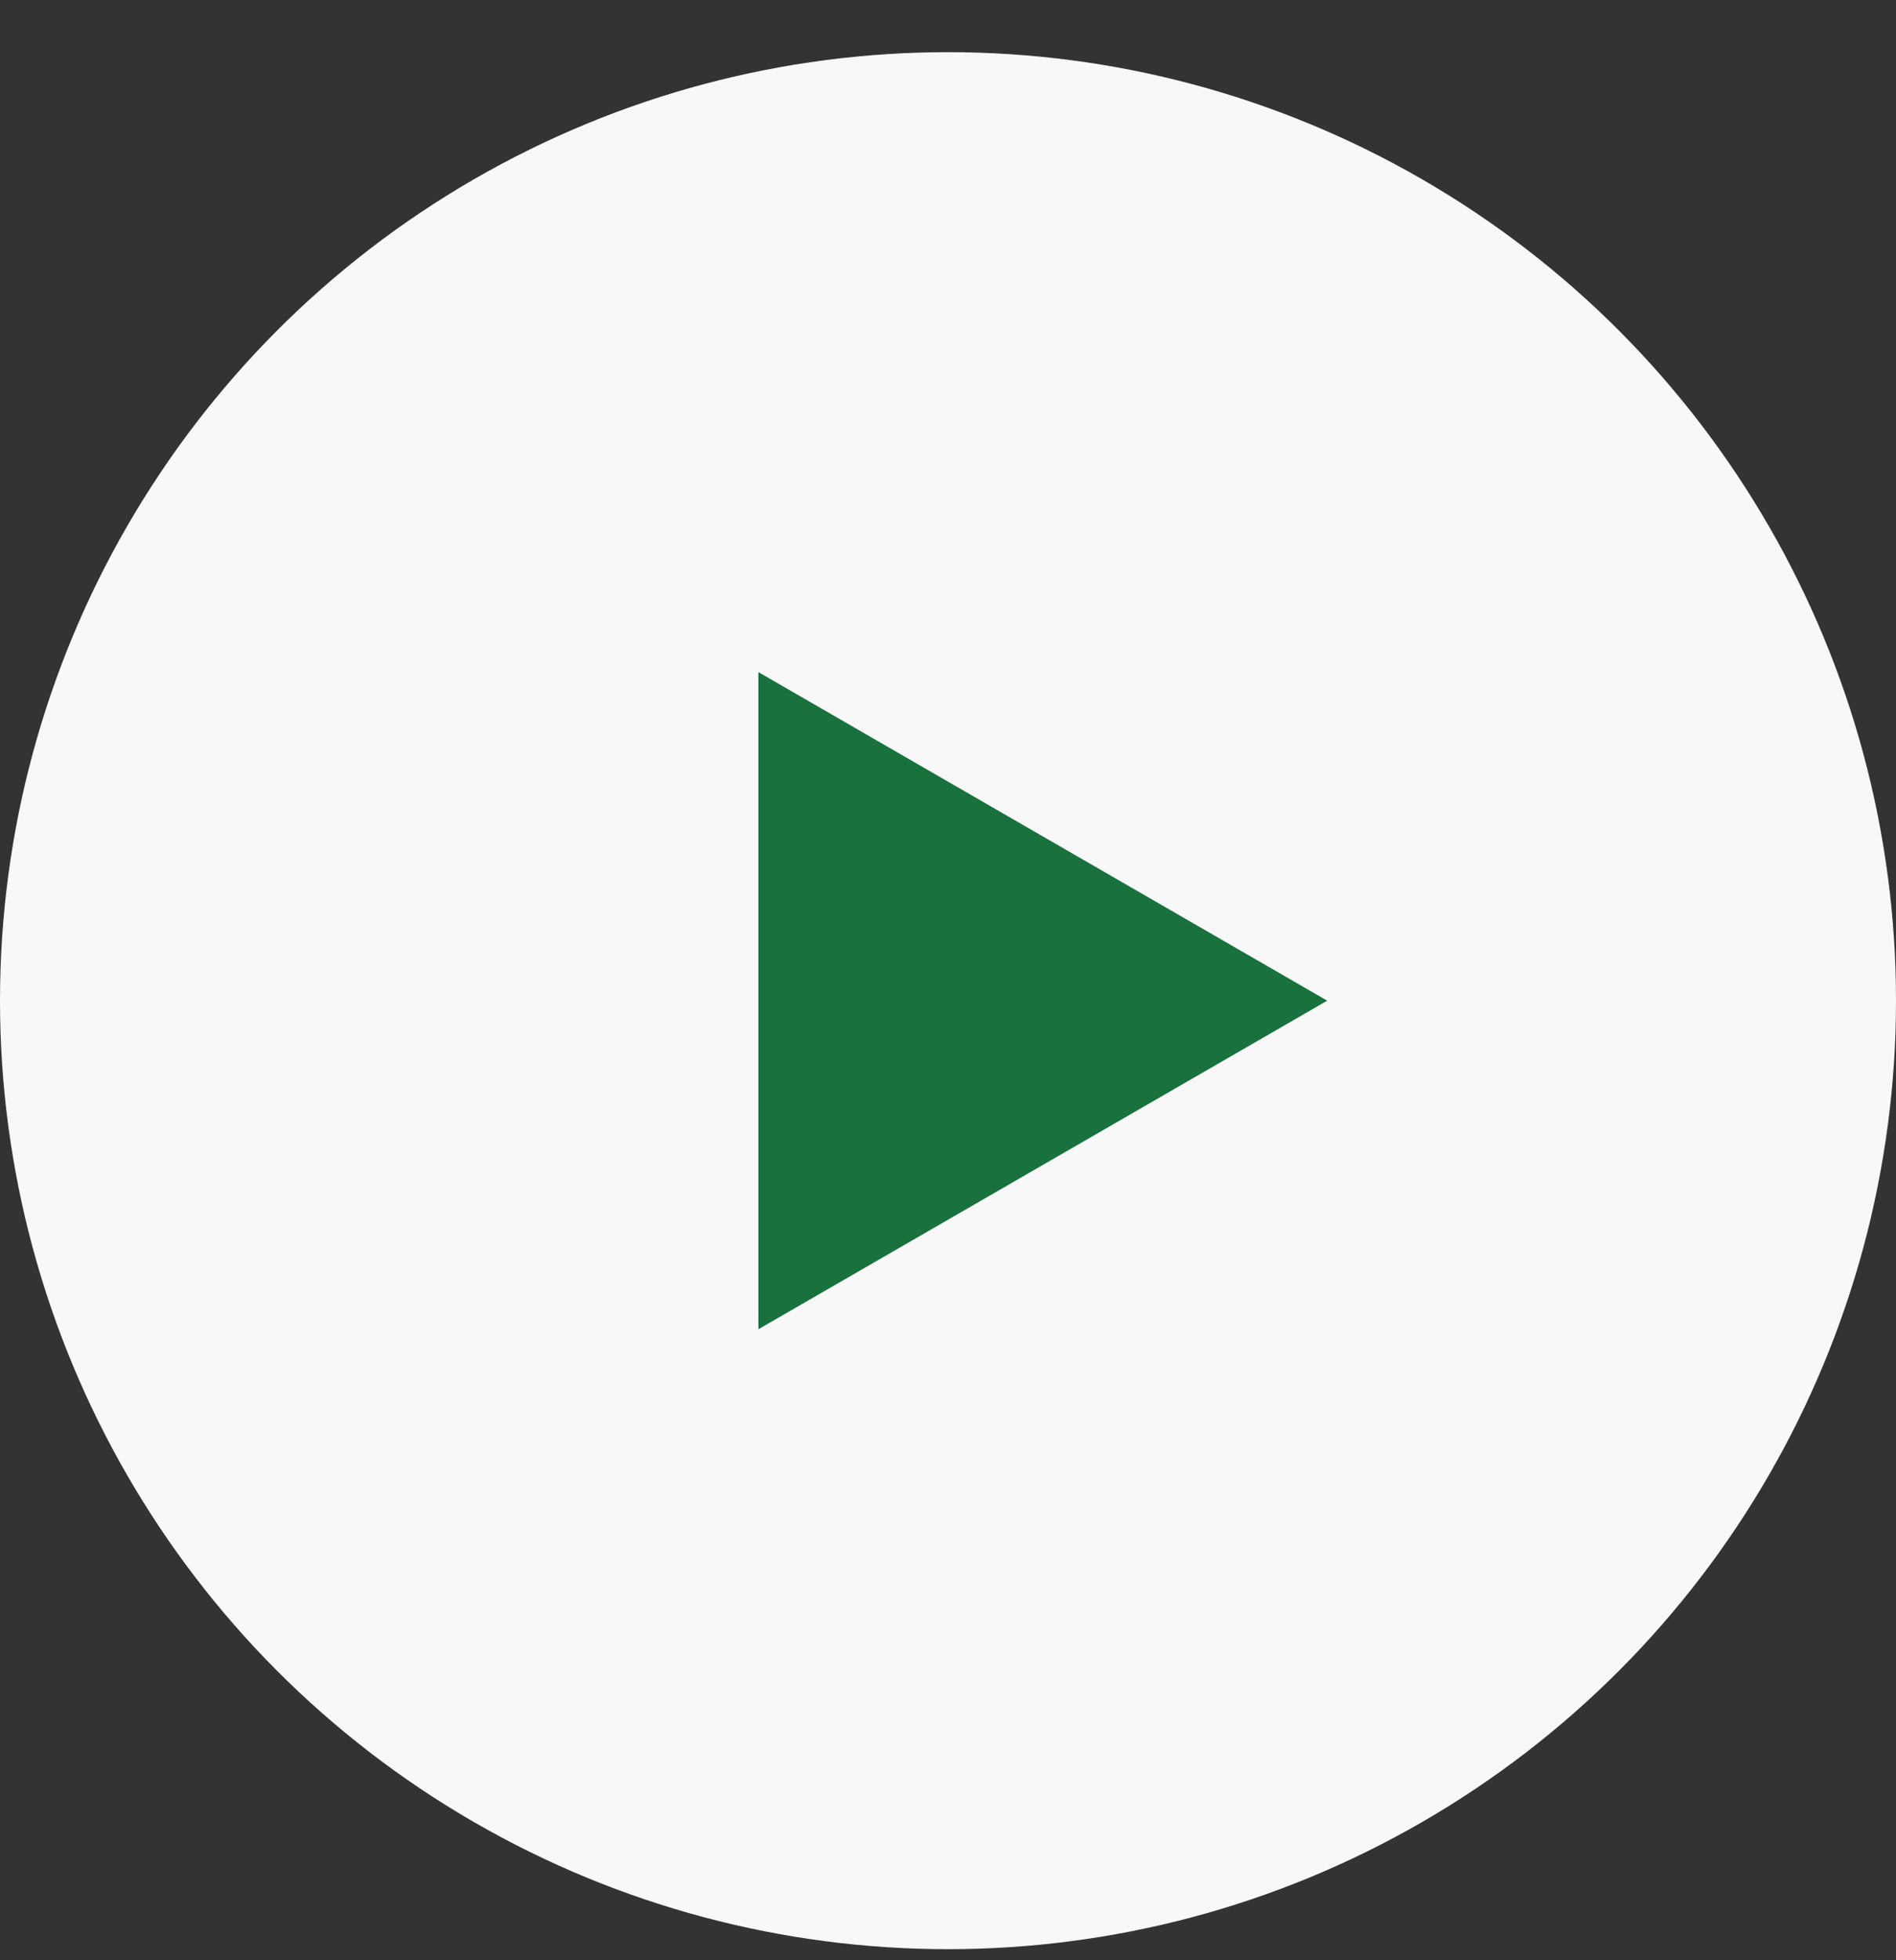 <svg width="30" height="31" viewBox="0 0 30 31" fill="none" xmlns="http://www.w3.org/2000/svg">
<rect x="0" y="0" width="30" height="31" fill="#333333" stroke="none"/>
<circle cx="15" cy="15.825" r="15" fill="#F8F8F8"/>
<path d="M21 15.825L12 21.021L12 10.629L21 15.825Z" fill="#19713E"/>
</svg>
